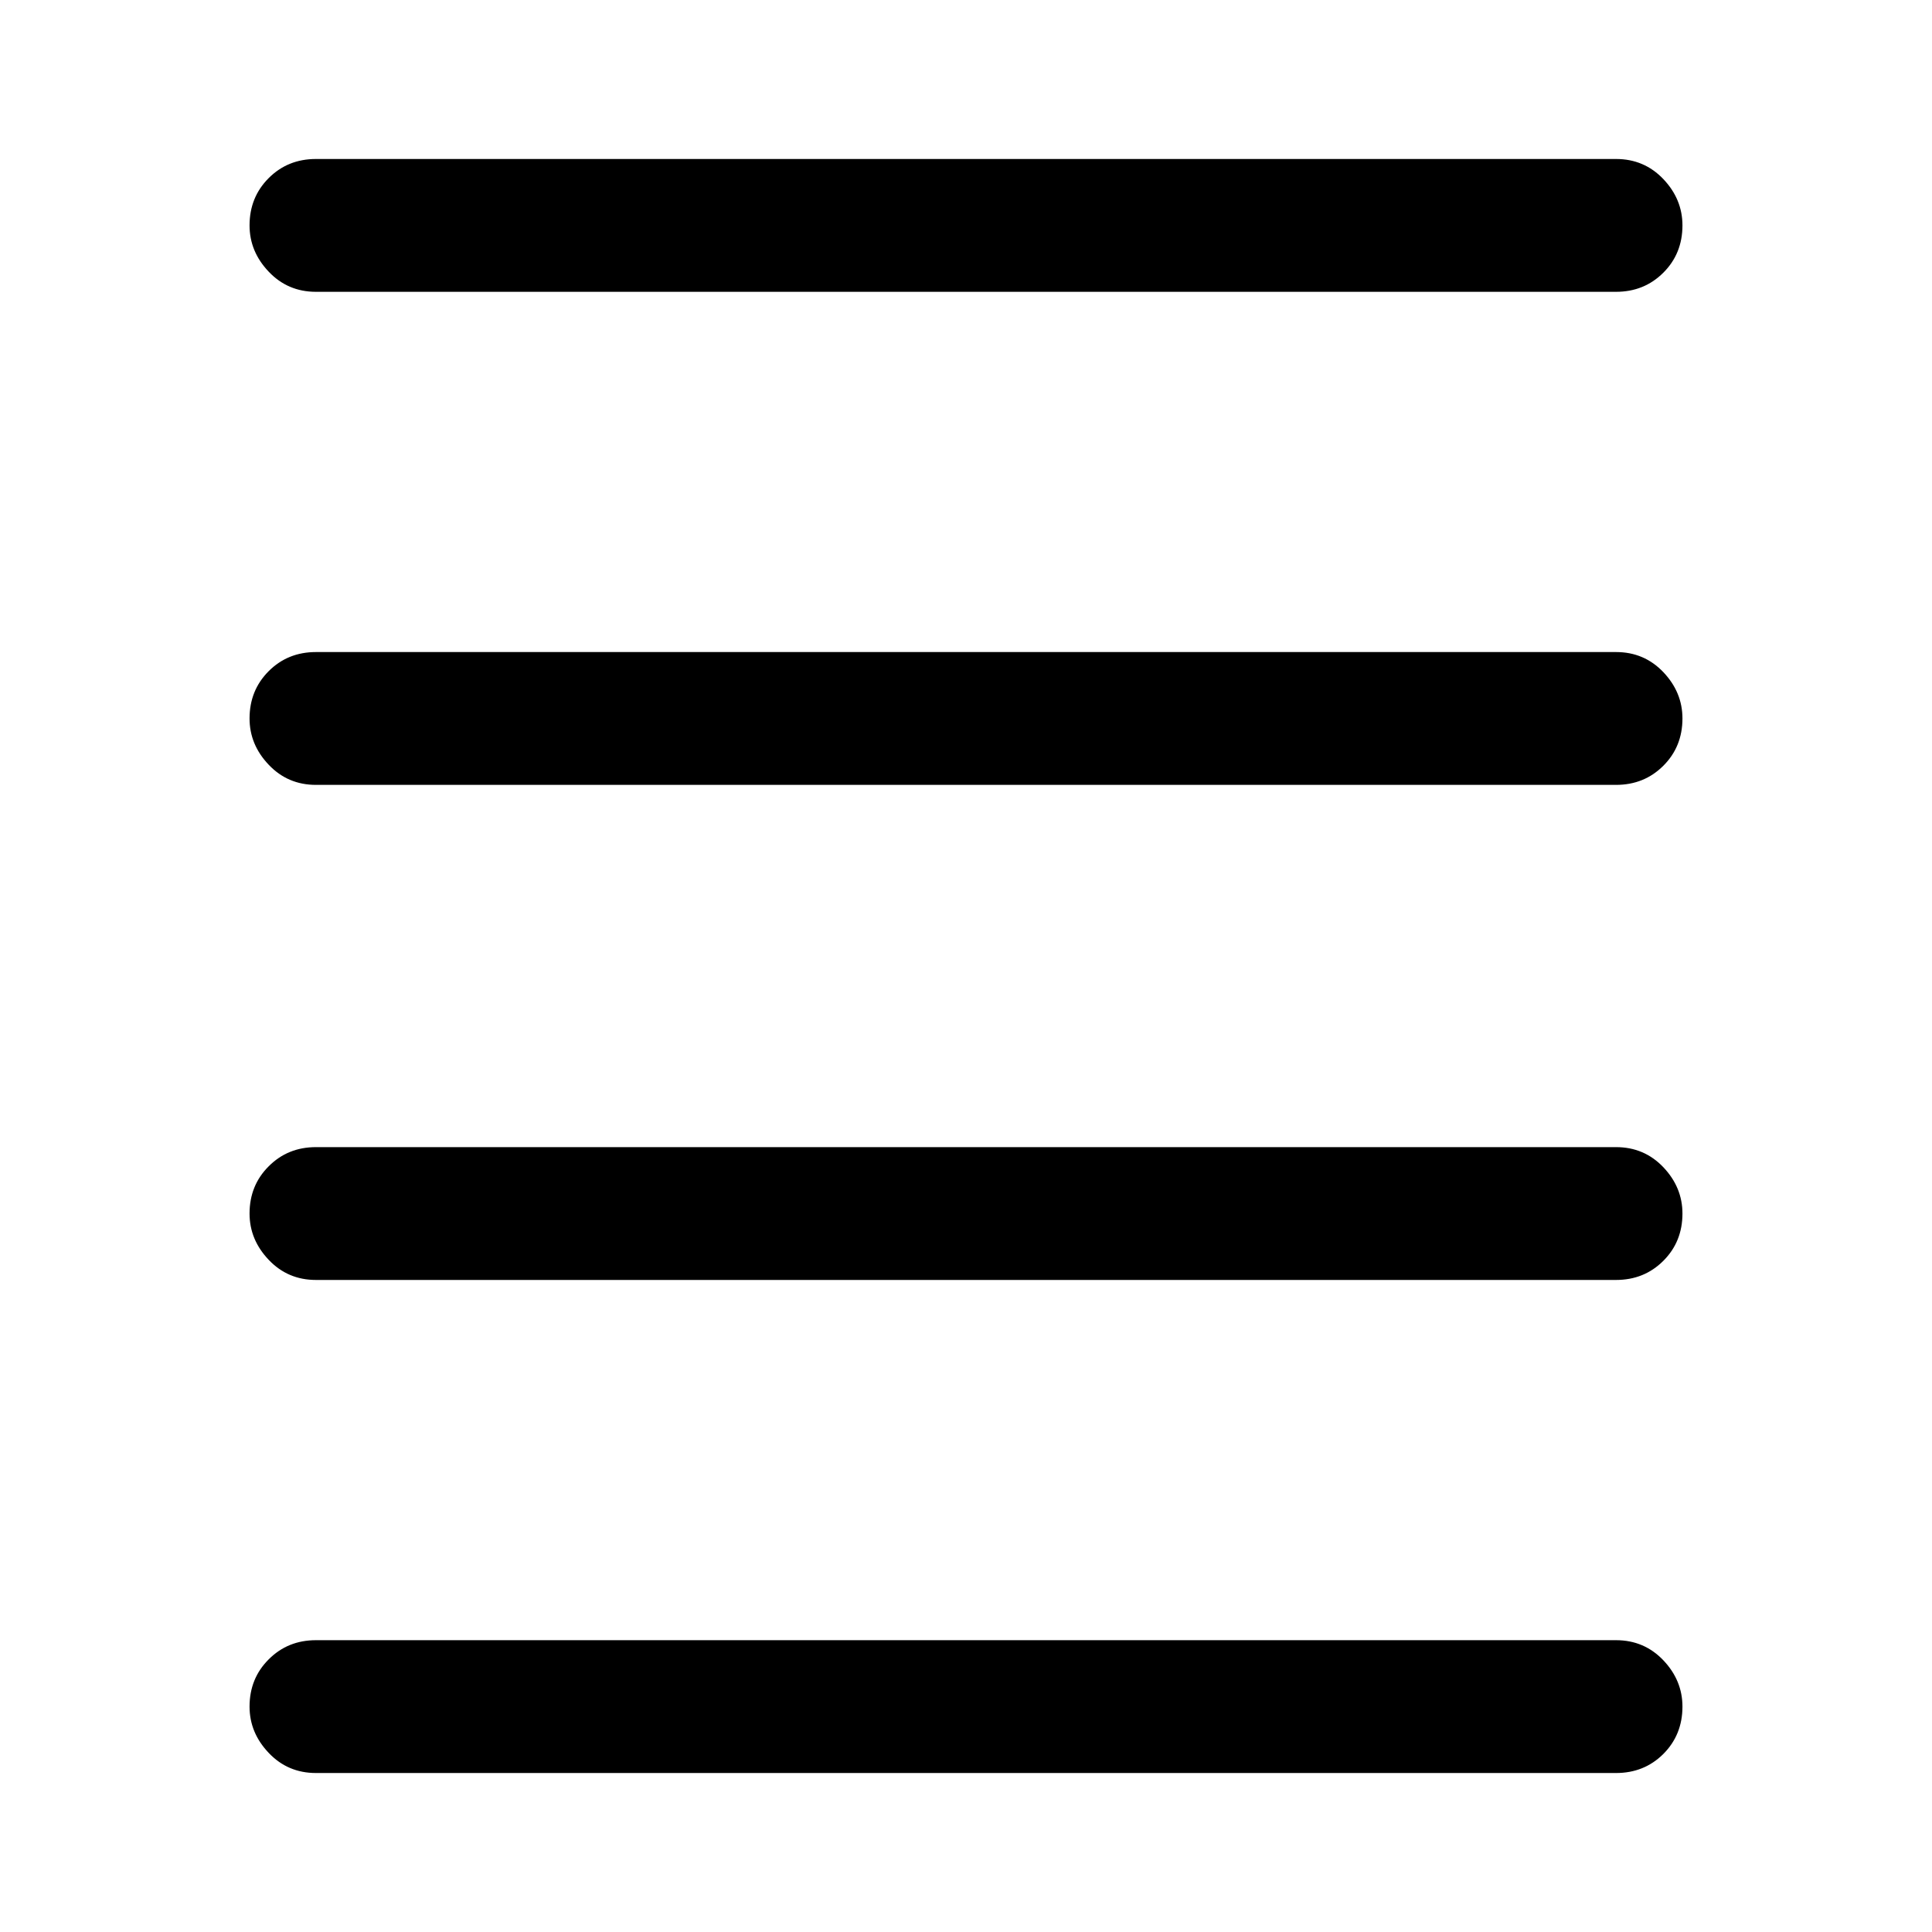 <svg xmlns="http://www.w3.org/2000/svg" height="24" width="24"><path d="M3.925 3.625q-.35 0-.587-.25Q3.1 3.125 3.1 2.8q0-.35.238-.588.237-.237.587-.237h16.15q.35 0 .588.25.237.25.237.575 0 .35-.237.587-.238.238-.588.238Zm0 18.4q-.35 0-.587-.25-.238-.25-.238-.575 0-.35.238-.587.237-.238.587-.238h16.15q.35 0 .588.25.237.25.237.575 0 .35-.237.588-.238.237-.588.237Zm0-6.125q-.35 0-.587-.25-.238-.25-.238-.575 0-.35.238-.587.237-.238.587-.238h16.15q.35 0 .588.25.237.25.237.575 0 .35-.237.587-.238.238-.588.238Zm0-6.15q-.35 0-.587-.25-.238-.25-.238-.575 0-.35.238-.588.237-.237.587-.237h16.15q.35 0 .588.25.237.25.237.575 0 .35-.237.587-.238.238-.588.238Z"/></svg>